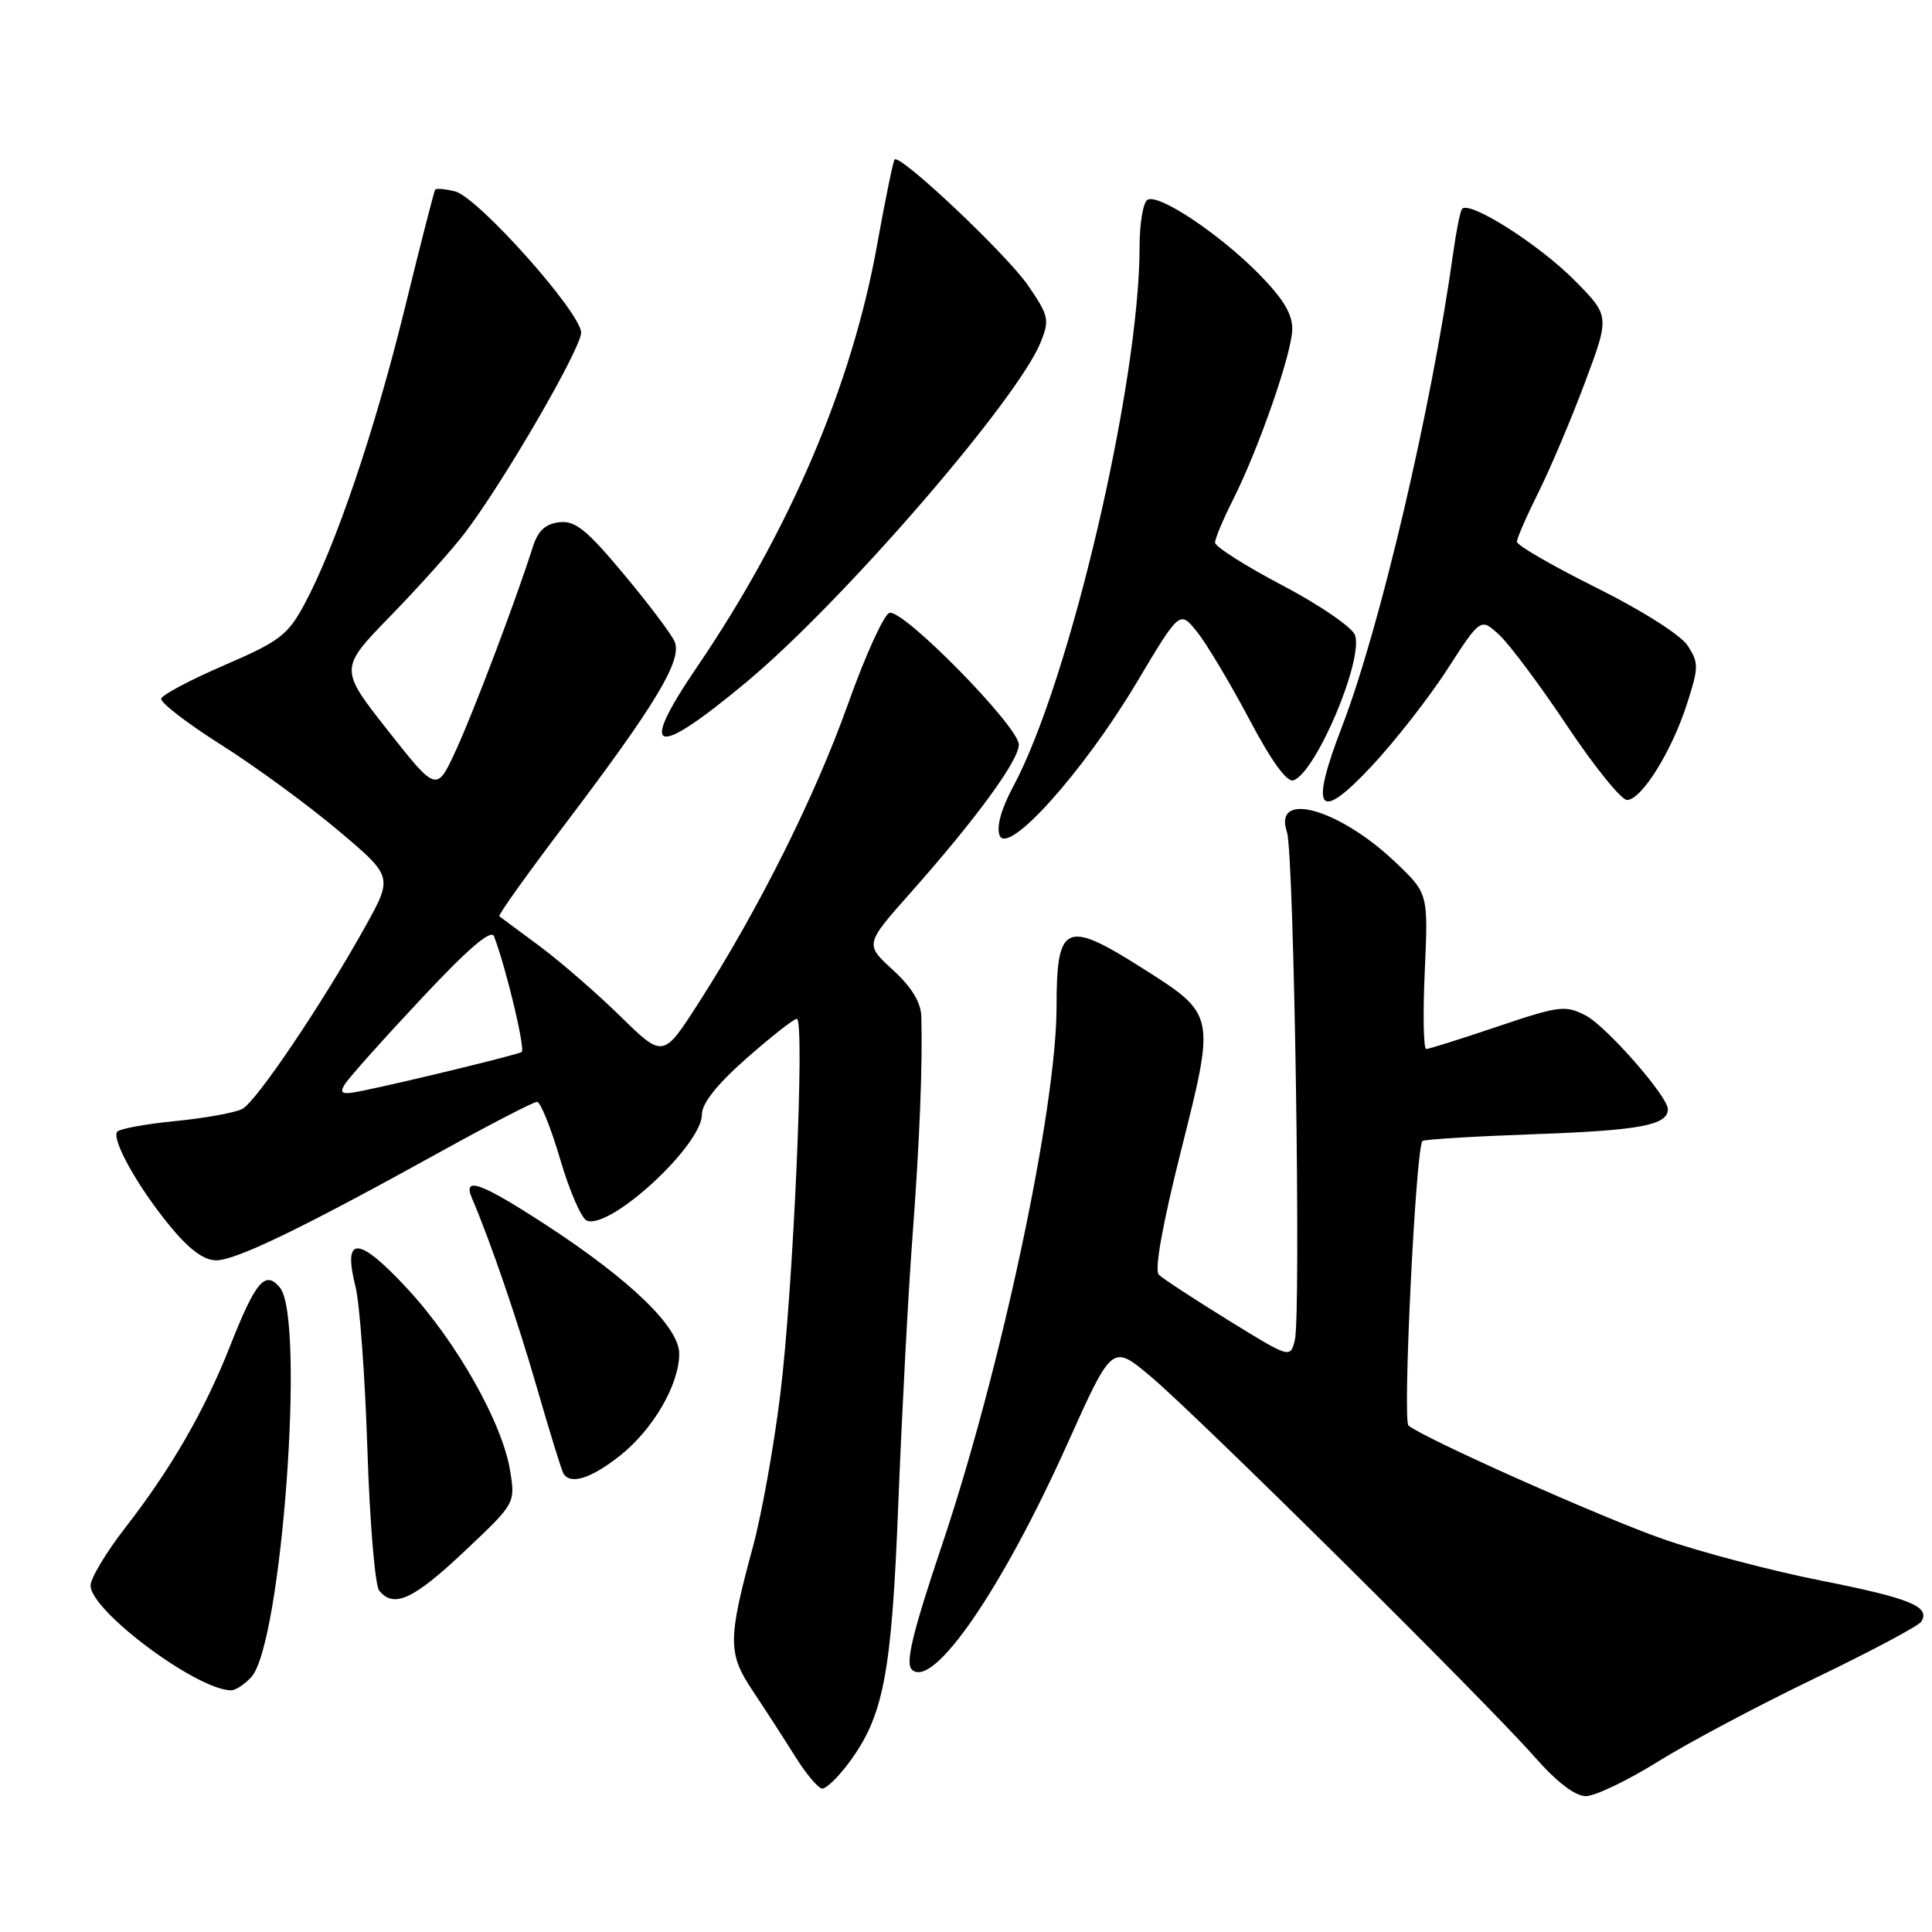 <?xml version="1.0" encoding="UTF-8" standalone="no"?>
<!DOCTYPE svg PUBLIC "-//W3C//DTD SVG 1.1//EN" "http://www.w3.org/Graphics/SVG/1.1/DTD/svg11.dtd" >
<svg xmlns="http://www.w3.org/2000/svg" xmlns:xlink="http://www.w3.org/1999/xlink" version="1.1" viewBox="0 0 256 256">
 <g >
 <path fill="currentColor"
d=" M 219.64 233.45 C 223.66 230.94 233.02 225.97 240.44 222.40 C 247.86 218.83 254.23 215.44 254.58 214.87 C 255.81 212.88 253.15 211.79 241.27 209.43 C 234.71 208.13 225.32 205.66 220.42 203.95 C 212.24 201.10 188.67 190.59 186.63 188.89 C 185.83 188.22 187.60 152.07 188.48 151.19 C 188.69 150.97 195.54 150.56 203.69 150.27 C 217.31 149.78 221.00 149.08 221.00 146.97 C 221.00 145.27 212.83 135.96 210.10 134.55 C 207.41 133.16 206.59 133.27 198.42 136.03 C 193.58 137.66 189.33 139.00 188.98 139.00 C 188.62 139.00 188.53 134.36 188.79 128.69 C 189.25 118.38 189.25 118.38 184.89 114.24 C 177.41 107.12 168.64 104.69 170.53 110.26 C 171.47 113.01 172.41 174.23 171.57 177.59 C 170.96 180.00 170.95 179.99 162.73 174.92 C 158.20 172.12 154.07 169.42 153.55 168.91 C 152.94 168.33 154.03 162.28 156.48 152.52 C 161.07 134.27 161.11 134.47 151.25 128.21 C 141.20 121.84 140.00 122.39 140.00 133.37 C 140.00 146.85 132.62 181.54 124.80 204.78 C 120.94 216.26 119.95 220.35 120.81 221.21 C 123.57 223.97 132.74 210.67 141.44 191.30 C 147.36 178.12 147.36 178.12 152.38 182.31 C 158.46 187.39 196.85 225.42 203.30 232.75 C 206.25 236.11 208.71 238.00 210.12 238.00 C 211.34 238.00 215.62 235.95 219.64 233.45 Z  M 112.35 233.75 C 117.09 227.45 118.15 221.99 119.04 199.00 C 119.51 187.18 120.34 171.43 120.90 164.00 C 121.85 151.33 122.26 141.18 122.08 134.70 C 122.03 132.81 120.80 130.80 118.30 128.51 C 114.60 125.12 114.60 125.12 120.64 118.31 C 129.37 108.47 134.99 100.77 135.00 98.67 C 135.00 96.28 119.63 80.63 117.85 81.21 C 117.11 81.46 114.64 86.89 112.37 93.27 C 108.02 105.49 100.51 120.52 92.59 132.86 C 87.87 140.22 87.87 140.22 82.19 134.65 C 79.06 131.59 74.25 127.41 71.50 125.37 C 68.75 123.33 66.35 121.55 66.16 121.41 C 65.97 121.27 69.85 115.83 74.78 109.33 C 86.99 93.21 90.48 87.38 89.37 84.97 C 88.89 83.93 85.84 79.88 82.58 75.99 C 77.71 70.16 76.20 68.95 74.10 69.20 C 72.25 69.42 71.27 70.34 70.59 72.50 C 68.43 79.32 62.87 94.05 60.45 99.33 C 57.86 104.99 57.86 104.99 51.40 96.80 C 44.94 88.60 44.94 88.60 51.81 81.55 C 55.58 77.67 60.03 72.70 61.69 70.50 C 66.88 63.63 77.00 46.16 77.00 44.08 C 77.00 41.44 63.33 26.12 60.30 25.36 C 58.98 25.03 57.79 24.93 57.66 25.13 C 57.52 25.33 55.69 32.47 53.60 41.00 C 49.60 57.25 44.47 72.36 40.34 80.06 C 38.14 84.15 37.05 84.98 29.76 88.13 C 25.28 90.06 21.50 92.06 21.36 92.57 C 21.22 93.08 24.79 95.84 29.30 98.69 C 33.81 101.54 40.78 106.64 44.79 110.02 C 52.08 116.16 52.08 116.16 48.37 122.83 C 42.68 133.04 33.98 145.94 32.11 146.94 C 31.19 147.43 27.18 148.16 23.20 148.55 C 19.21 148.94 15.76 149.59 15.51 149.98 C 14.82 151.11 18.27 157.27 22.45 162.37 C 25.04 165.54 27.00 167.00 28.64 167.00 C 31.27 167.00 40.09 162.73 58.41 152.59 C 64.96 148.97 70.70 146.00 71.16 146.00 C 71.61 146.00 73.00 149.43 74.23 153.62 C 75.46 157.81 77.05 161.47 77.76 161.74 C 80.88 162.94 93.00 151.76 93.00 147.69 C 93.00 146.20 95.01 143.68 98.93 140.22 C 102.20 137.35 105.19 135.00 105.58 135.00 C 106.69 135.00 105.10 171.16 103.37 184.94 C 102.52 191.79 100.90 200.79 99.77 204.94 C 96.42 217.31 96.42 219.09 99.77 224.09 C 101.39 226.52 103.91 230.41 105.37 232.75 C 106.83 235.09 108.45 237.00 108.96 237.00 C 109.48 237.00 111.00 235.54 112.35 233.75 Z  M 33.31 222.21 C 37.33 217.76 40.48 174.71 37.09 170.61 C 35.14 168.26 33.88 169.75 30.45 178.45 C 27.09 186.95 22.66 194.63 16.59 202.44 C 14.07 205.69 12.00 209.13 12.00 210.09 C 12.00 213.43 26.00 223.89 30.60 223.98 C 31.20 223.99 32.42 223.19 33.31 222.21 Z  M 61.50 205.60 C 68.28 199.21 68.29 199.20 67.60 194.92 C 66.59 188.58 60.54 177.85 53.97 170.75 C 47.46 163.73 45.38 163.65 47.11 170.50 C 47.66 172.70 48.37 182.38 48.68 192.00 C 48.99 201.62 49.69 210.06 50.24 210.75 C 52.16 213.15 54.76 211.96 61.50 205.60 Z  M 82.14 192.89 C 86.55 189.40 90.00 183.46 90.00 179.37 C 90.00 175.86 83.56 169.63 72.47 162.39 C 63.74 156.70 61.27 155.80 62.53 158.75 C 65.02 164.58 68.55 174.88 71.18 184.00 C 72.85 189.78 74.41 194.84 74.66 195.25 C 75.59 196.78 78.32 195.91 82.14 192.89 Z  M 150.58 90.50 C 156.32 80.87 156.32 80.87 158.59 83.69 C 159.84 85.23 162.94 90.42 165.48 95.20 C 168.50 100.92 170.54 103.73 171.42 103.39 C 174.41 102.25 180.63 87.56 179.56 84.19 C 179.23 83.16 174.96 80.22 169.99 77.60 C 165.04 75.00 161.00 72.43 161.00 71.90 C 161.00 71.37 162.07 68.81 163.38 66.22 C 166.78 59.46 171.13 46.98 171.23 43.69 C 171.28 41.66 170.09 39.65 166.90 36.39 C 161.65 31.03 153.48 25.58 152.04 26.48 C 151.47 26.83 151.00 29.62 151.00 32.68 C 151.00 50.72 141.74 90.30 134.27 104.19 C 132.68 107.15 132.01 109.56 132.45 110.69 C 133.53 113.45 143.53 102.30 150.58 90.50 Z  M 191.77 88.70 C 196.20 81.84 196.20 81.84 198.70 84.17 C 200.07 85.45 204.13 90.89 207.70 96.25 C 211.28 101.61 214.83 106.00 215.59 106.00 C 217.50 106.00 221.52 99.56 223.54 93.25 C 225.10 88.41 225.10 87.81 223.62 85.54 C 222.69 84.13 217.55 80.87 211.50 77.86 C 205.73 74.99 201.00 72.26 201.00 71.79 C 201.00 71.32 202.29 68.37 203.86 65.22 C 205.43 62.07 208.20 55.54 210.01 50.69 C 213.31 41.88 213.31 41.88 208.68 37.19 C 203.87 32.32 194.47 26.39 193.70 27.73 C 193.45 28.15 192.94 30.75 192.56 33.50 C 189.67 54.15 182.85 83.22 177.82 96.29 C 173.49 107.54 174.66 109.10 181.74 101.53 C 184.82 98.24 189.33 92.47 191.77 88.70 Z  M 99.00 90.30 C 111.68 79.72 134.85 52.94 137.91 45.32 C 139.09 42.37 138.96 41.81 136.22 37.82 C 133.35 33.66 119.28 20.38 118.54 21.13 C 118.35 21.33 117.30 26.45 116.21 32.50 C 112.89 51.00 104.63 70.35 92.37 88.36 C 84.45 100.00 86.61 100.64 99.00 90.30 Z  M 45.64 143.75 C 46.11 142.94 50.64 137.86 55.71 132.45 C 62.01 125.71 65.09 123.07 65.46 124.06 C 67.11 128.42 69.65 139.09 69.12 139.40 C 68.47 139.78 53.98 143.31 48.14 144.51 C 45.36 145.09 44.93 144.95 45.64 143.75 Z "/>
</g>
</svg>